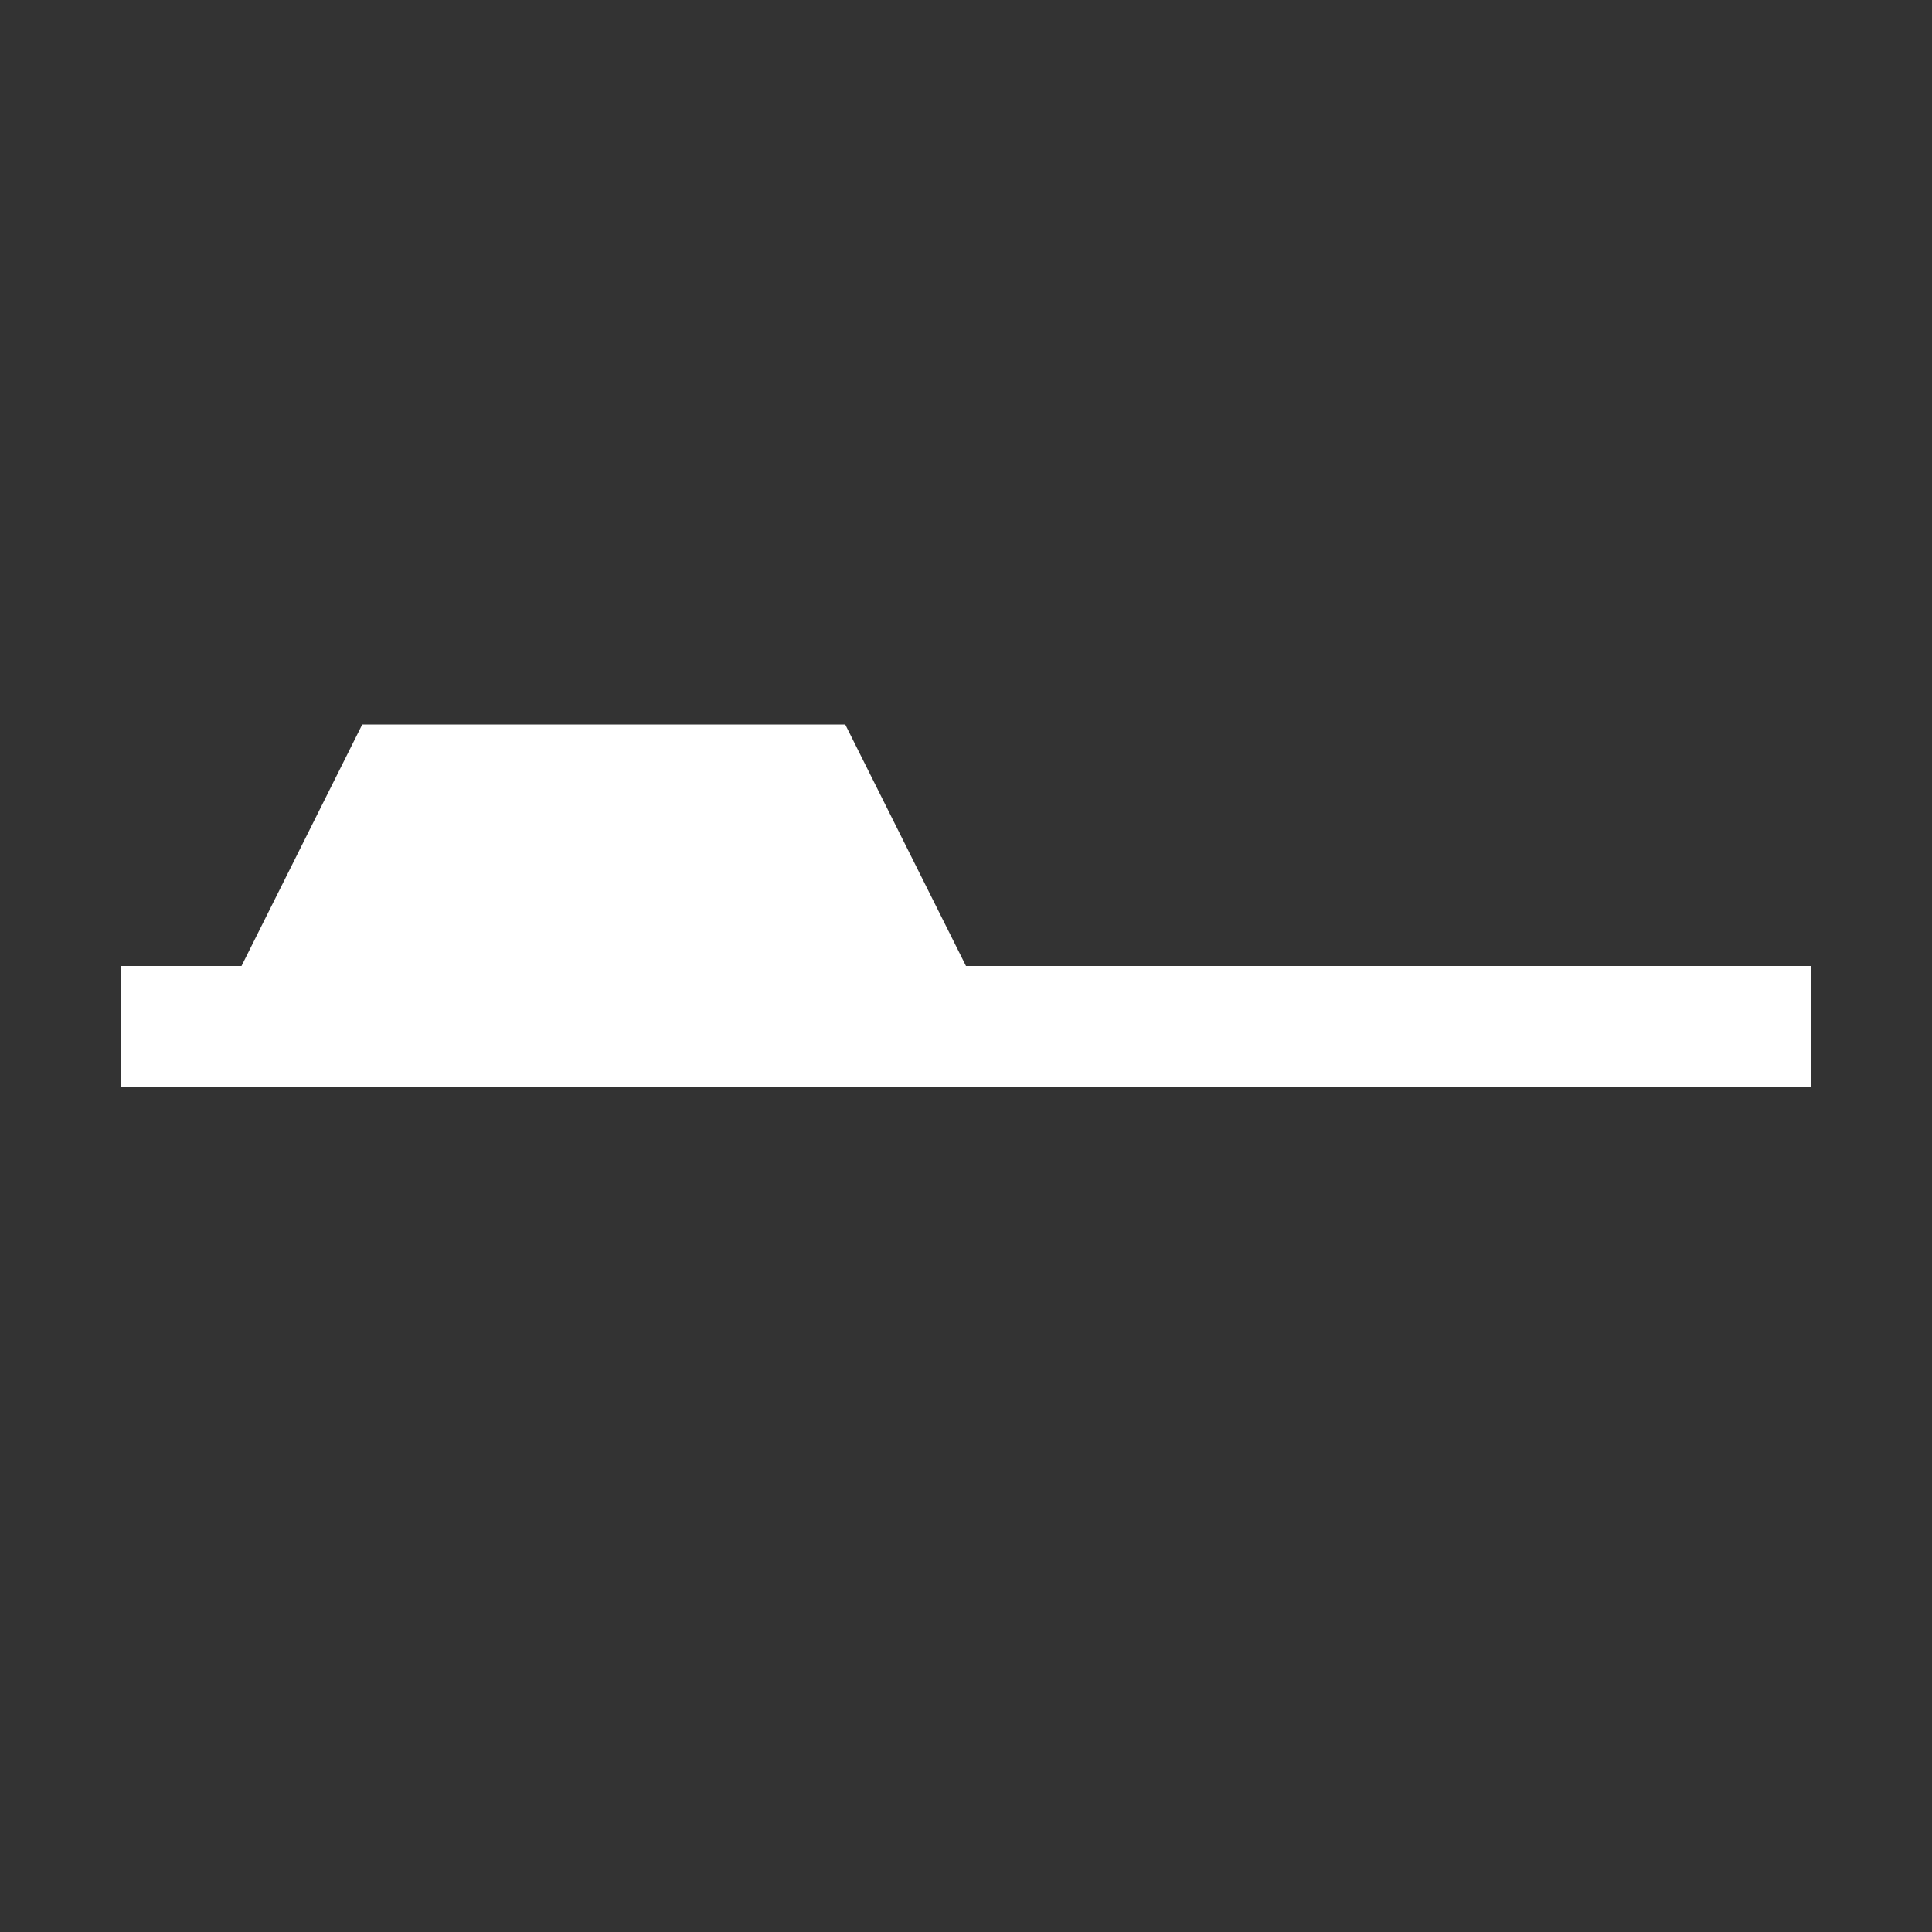 <?xml version="1.0" encoding="iso-8859-1"?>
<!DOCTYPE svg PUBLIC "-//W3C//DTD SVG 1.1//EN" "http://www.w3.org/Graphics/SVG/1.1/DTD/svg11.dtd">
<svg version="1.1" xmlns="http://www.w3.org/2000/svg" xmlns:xlink="http://www.w3.org/1999/xlink" x="0px" y="0px"
	 viewBox="0 0 16 16" style="enable-background:new 0 0 16 16;" xml:space="preserve" width="16px" height="16px">
	<rect x="0" y="0" width="16" height="16" fill="#333333" stroke="none"/>
	<polygon style="fill:#FFFFFF;" points="8,8 7,6 3,6 2,8 1,8 1,9 15,9 15,8 		"/>
</svg>
